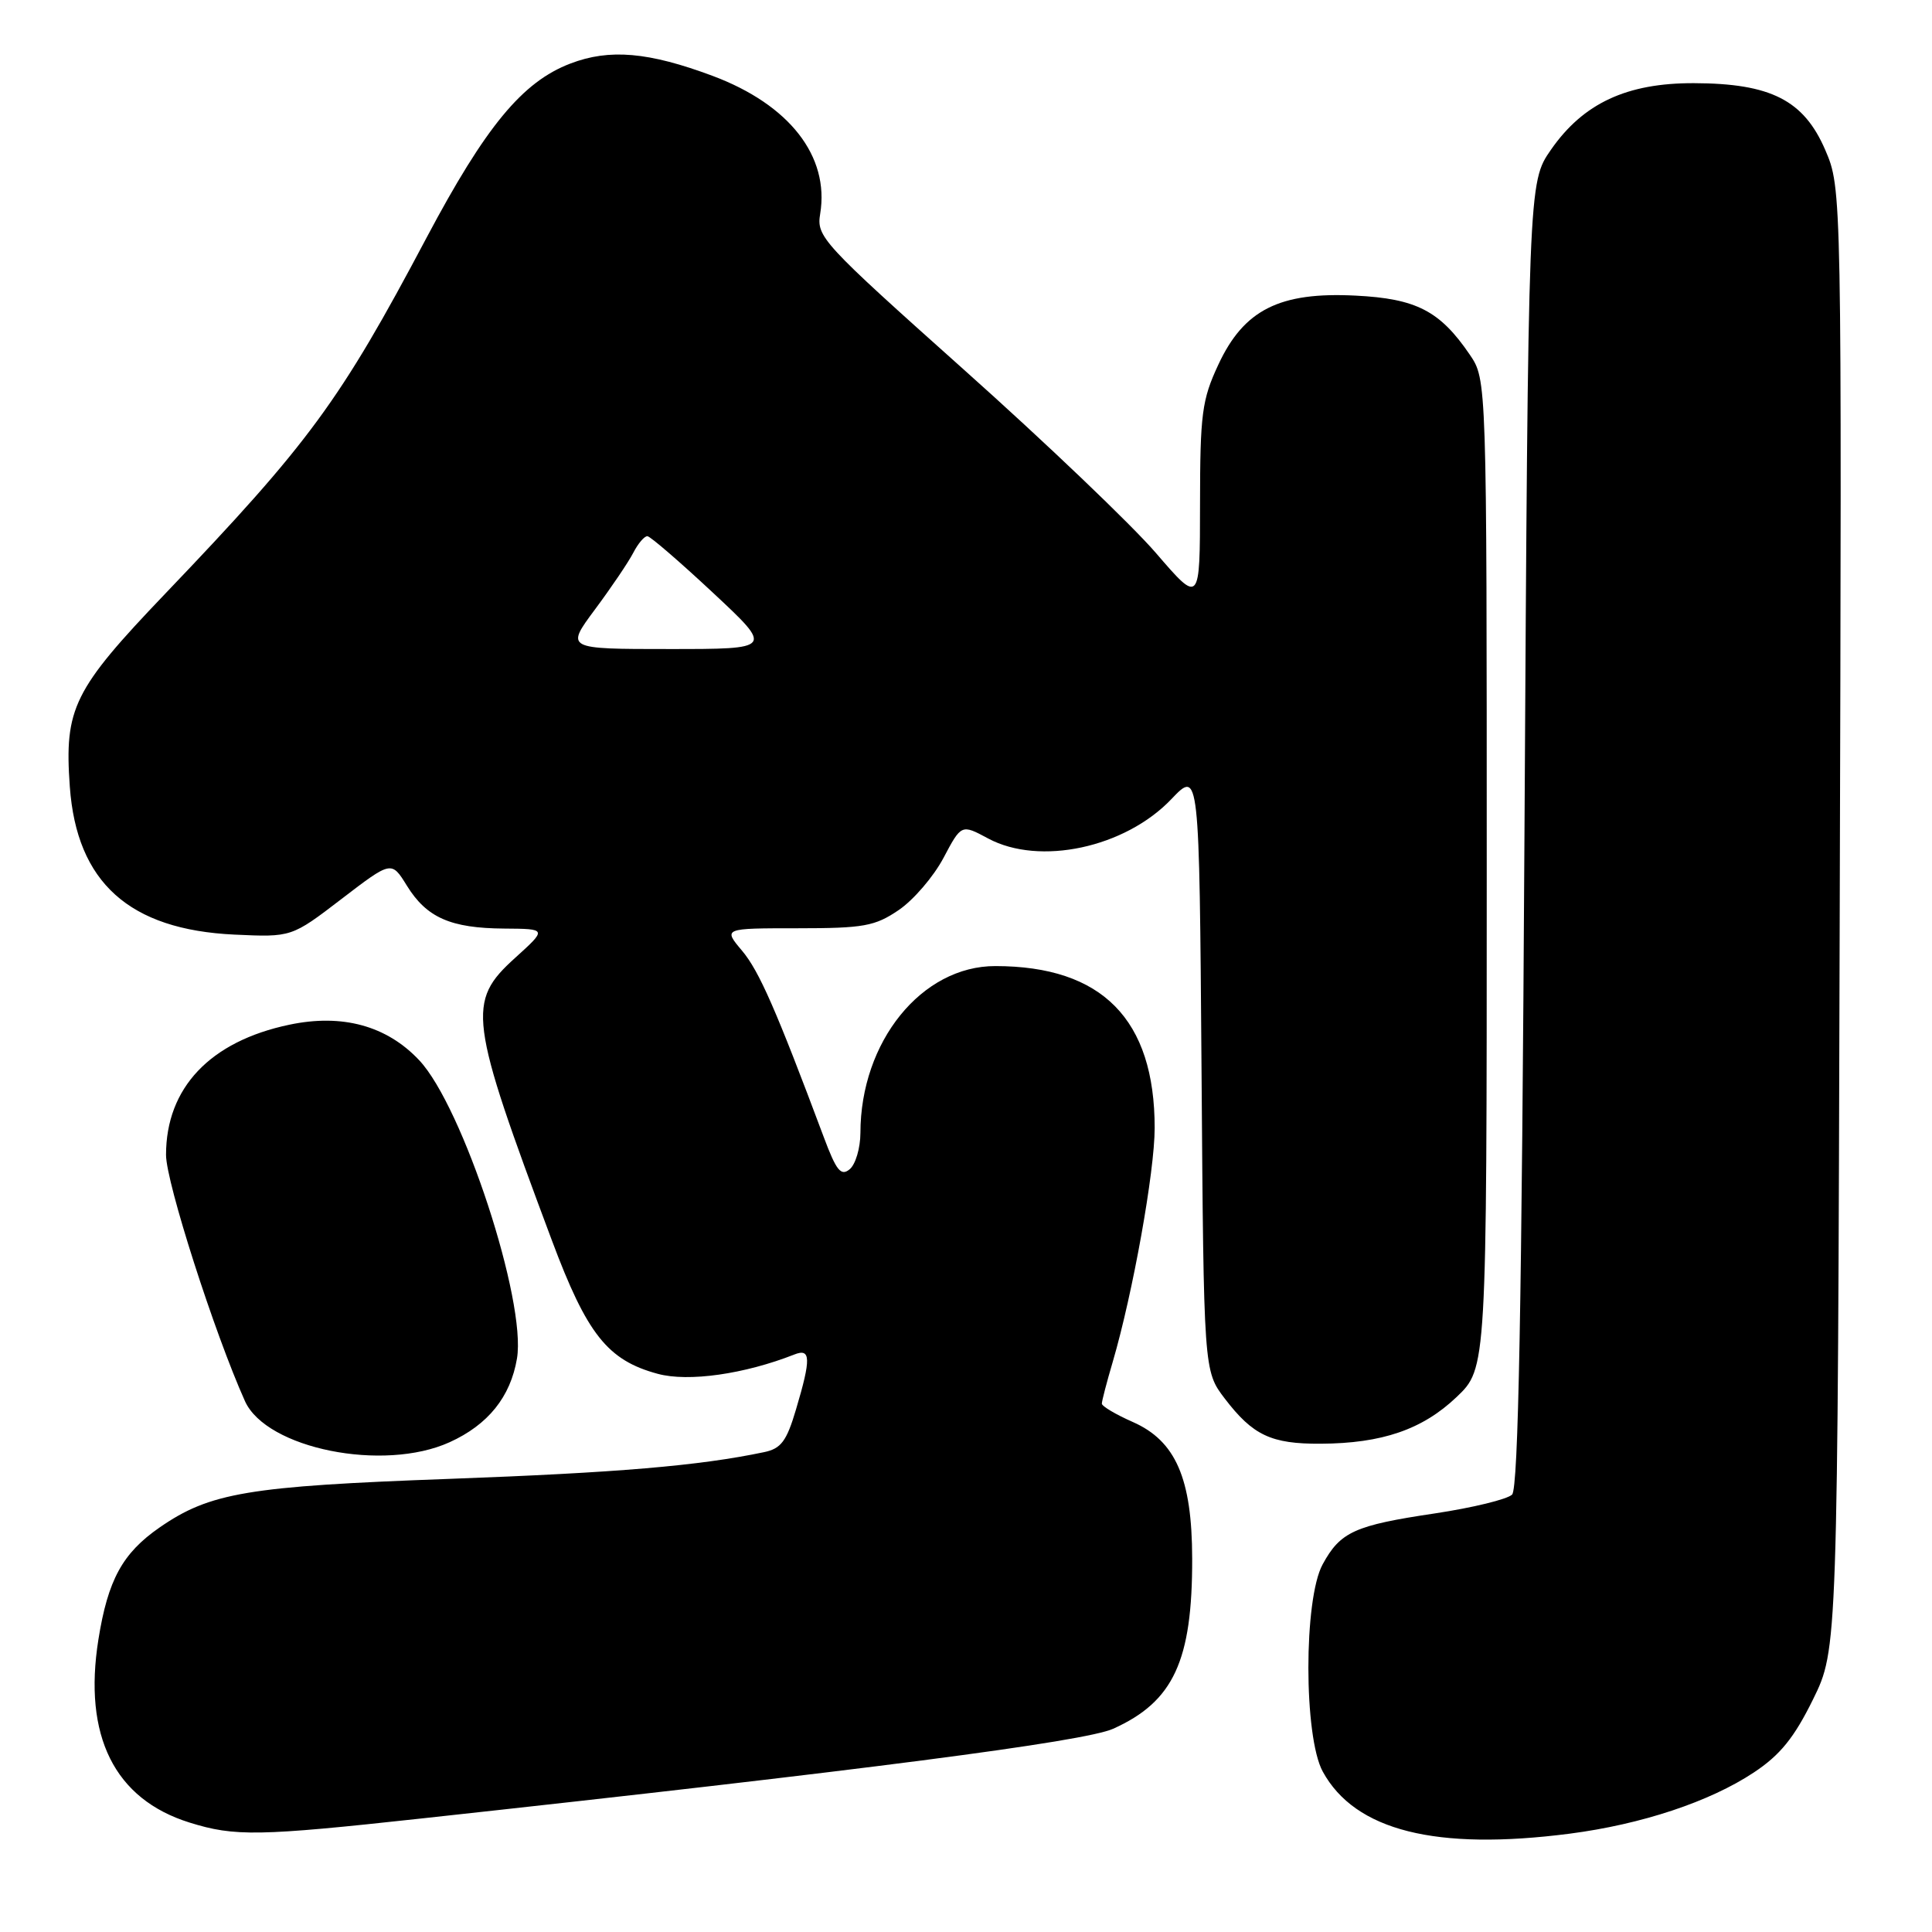 <?xml version="1.0" encoding="UTF-8" standalone="no"?>
<!DOCTYPE svg PUBLIC "-//W3C//DTD SVG 1.1//EN" "http://www.w3.org/Graphics/SVG/1.1/DTD/svg11.dtd" >
<svg xmlns="http://www.w3.org/2000/svg" xmlns:xlink="http://www.w3.org/1999/xlink" version="1.1" viewBox="0 0 256 256">
 <g >
 <path fill="currentColor"
d=" M 208.00 242.97 C 217.53 241.73 226.54 238.74 232.38 234.87 C 235.87 232.56 237.73 230.27 240.23 225.19 C 243.50 218.54 243.50 218.54 243.77 121.76 C 244.05 24.98 244.05 24.98 241.85 19.86 C 239.01 13.28 234.64 11.05 224.46 11.02 C 215.56 10.99 209.79 13.68 205.51 19.84 C 202.50 24.17 202.50 24.17 202.00 110.54 C 201.64 173.12 201.19 197.21 200.36 198.04 C 199.74 198.66 195.14 199.78 190.16 200.53 C 179.49 202.12 177.61 202.97 175.26 207.28 C 172.73 211.90 172.74 230.11 175.27 234.74 C 179.55 242.57 190.26 245.26 208.00 242.97 Z  M 55.82 240.96 C 114.29 234.59 143.71 230.78 147.50 229.07 C 155.50 225.47 158.00 220.08 157.97 206.50 C 157.95 195.90 155.79 190.93 150.10 188.42 C 147.85 187.43 146.00 186.33 146.00 185.99 C 146.00 185.64 146.65 183.14 147.45 180.43 C 150.11 171.35 153.00 155.24 153.00 149.46 C 153.00 135.08 146.06 128.02 131.90 128.01 C 122.13 127.99 114.02 138.02 114.01 150.13 C 114.00 152.12 113.37 154.28 112.59 154.93 C 111.43 155.89 110.82 155.13 109.16 150.69 C 102.83 133.77 100.59 128.67 98.33 125.98 C 95.82 123.00 95.82 123.00 105.68 123.00 C 114.45 123.00 115.93 122.73 119.08 120.59 C 121.03 119.27 123.70 116.16 125.01 113.69 C 127.39 109.20 127.39 109.20 130.93 111.10 C 137.75 114.76 149.07 112.33 155.21 105.89 C 158.91 102.01 158.91 102.01 159.21 141.83 C 159.50 181.66 159.50 181.66 162.29 185.32 C 166.01 190.19 168.44 191.34 175.00 191.30 C 183.12 191.26 188.48 189.42 193.00 185.12 C 197.00 181.31 197.00 181.31 197.00 115.80 C 197.00 50.30 197.00 50.30 194.75 46.99 C 190.80 41.19 187.67 39.57 179.61 39.17 C 169.56 38.66 164.82 41.04 161.44 48.31 C 159.26 52.97 159.02 54.85 159.01 66.78 C 159.00 80.05 159.00 80.05 153.17 73.28 C 149.96 69.55 138.52 58.62 127.74 49.00 C 108.88 32.15 108.17 31.38 108.68 28.32 C 109.93 20.70 104.59 13.86 94.44 10.06 C 85.95 6.89 80.77 6.43 75.58 8.42 C 69.21 10.85 64.35 16.75 56.52 31.50 C 45.04 53.17 41.01 58.67 21.88 78.68 C 9.72 91.40 8.51 93.86 9.25 104.23 C 10.16 116.92 17.12 123.19 31.06 123.84 C 38.63 124.19 38.63 124.19 45.25 119.12 C 51.87 114.05 51.87 114.05 53.91 117.35 C 56.53 121.59 59.70 122.99 66.80 123.04 C 72.50 123.08 72.50 123.08 68.25 126.93 C 61.83 132.74 62.11 134.91 73.12 164.34 C 77.78 176.80 80.51 180.25 87.16 182.04 C 91.22 183.14 98.65 182.08 105.25 179.48 C 107.44 178.61 107.49 180.00 105.48 186.74 C 104.23 190.97 103.50 191.95 101.23 192.42 C 92.61 194.23 81.82 195.14 59.50 195.96 C 32.86 196.93 27.81 197.78 21.13 202.41 C 16.23 205.81 14.30 209.34 13.04 217.24 C 11.00 230.02 15.17 238.40 25.12 241.50 C 31.10 243.37 34.28 243.31 55.82 240.96 Z  M 59.58 191.10 C 64.67 188.79 67.64 185.10 68.50 180.02 C 69.78 172.44 61.31 146.59 55.54 140.48 C 51.24 135.91 45.35 134.30 38.34 135.78 C 27.84 137.98 22.00 144.15 22.00 153.03 C 22.00 156.66 28.42 176.67 32.46 185.66 C 35.30 191.96 50.82 195.08 59.58 191.10 Z  M 78.84 80.75 C 80.99 77.86 83.27 74.49 83.91 73.25 C 84.55 72.01 85.39 71.02 85.79 71.05 C 86.18 71.08 90.09 74.45 94.48 78.55 C 102.46 86.00 102.46 86.00 88.70 86.00 C 74.94 86.00 74.94 86.00 78.84 80.75 Z "/>
</g>
</svg>